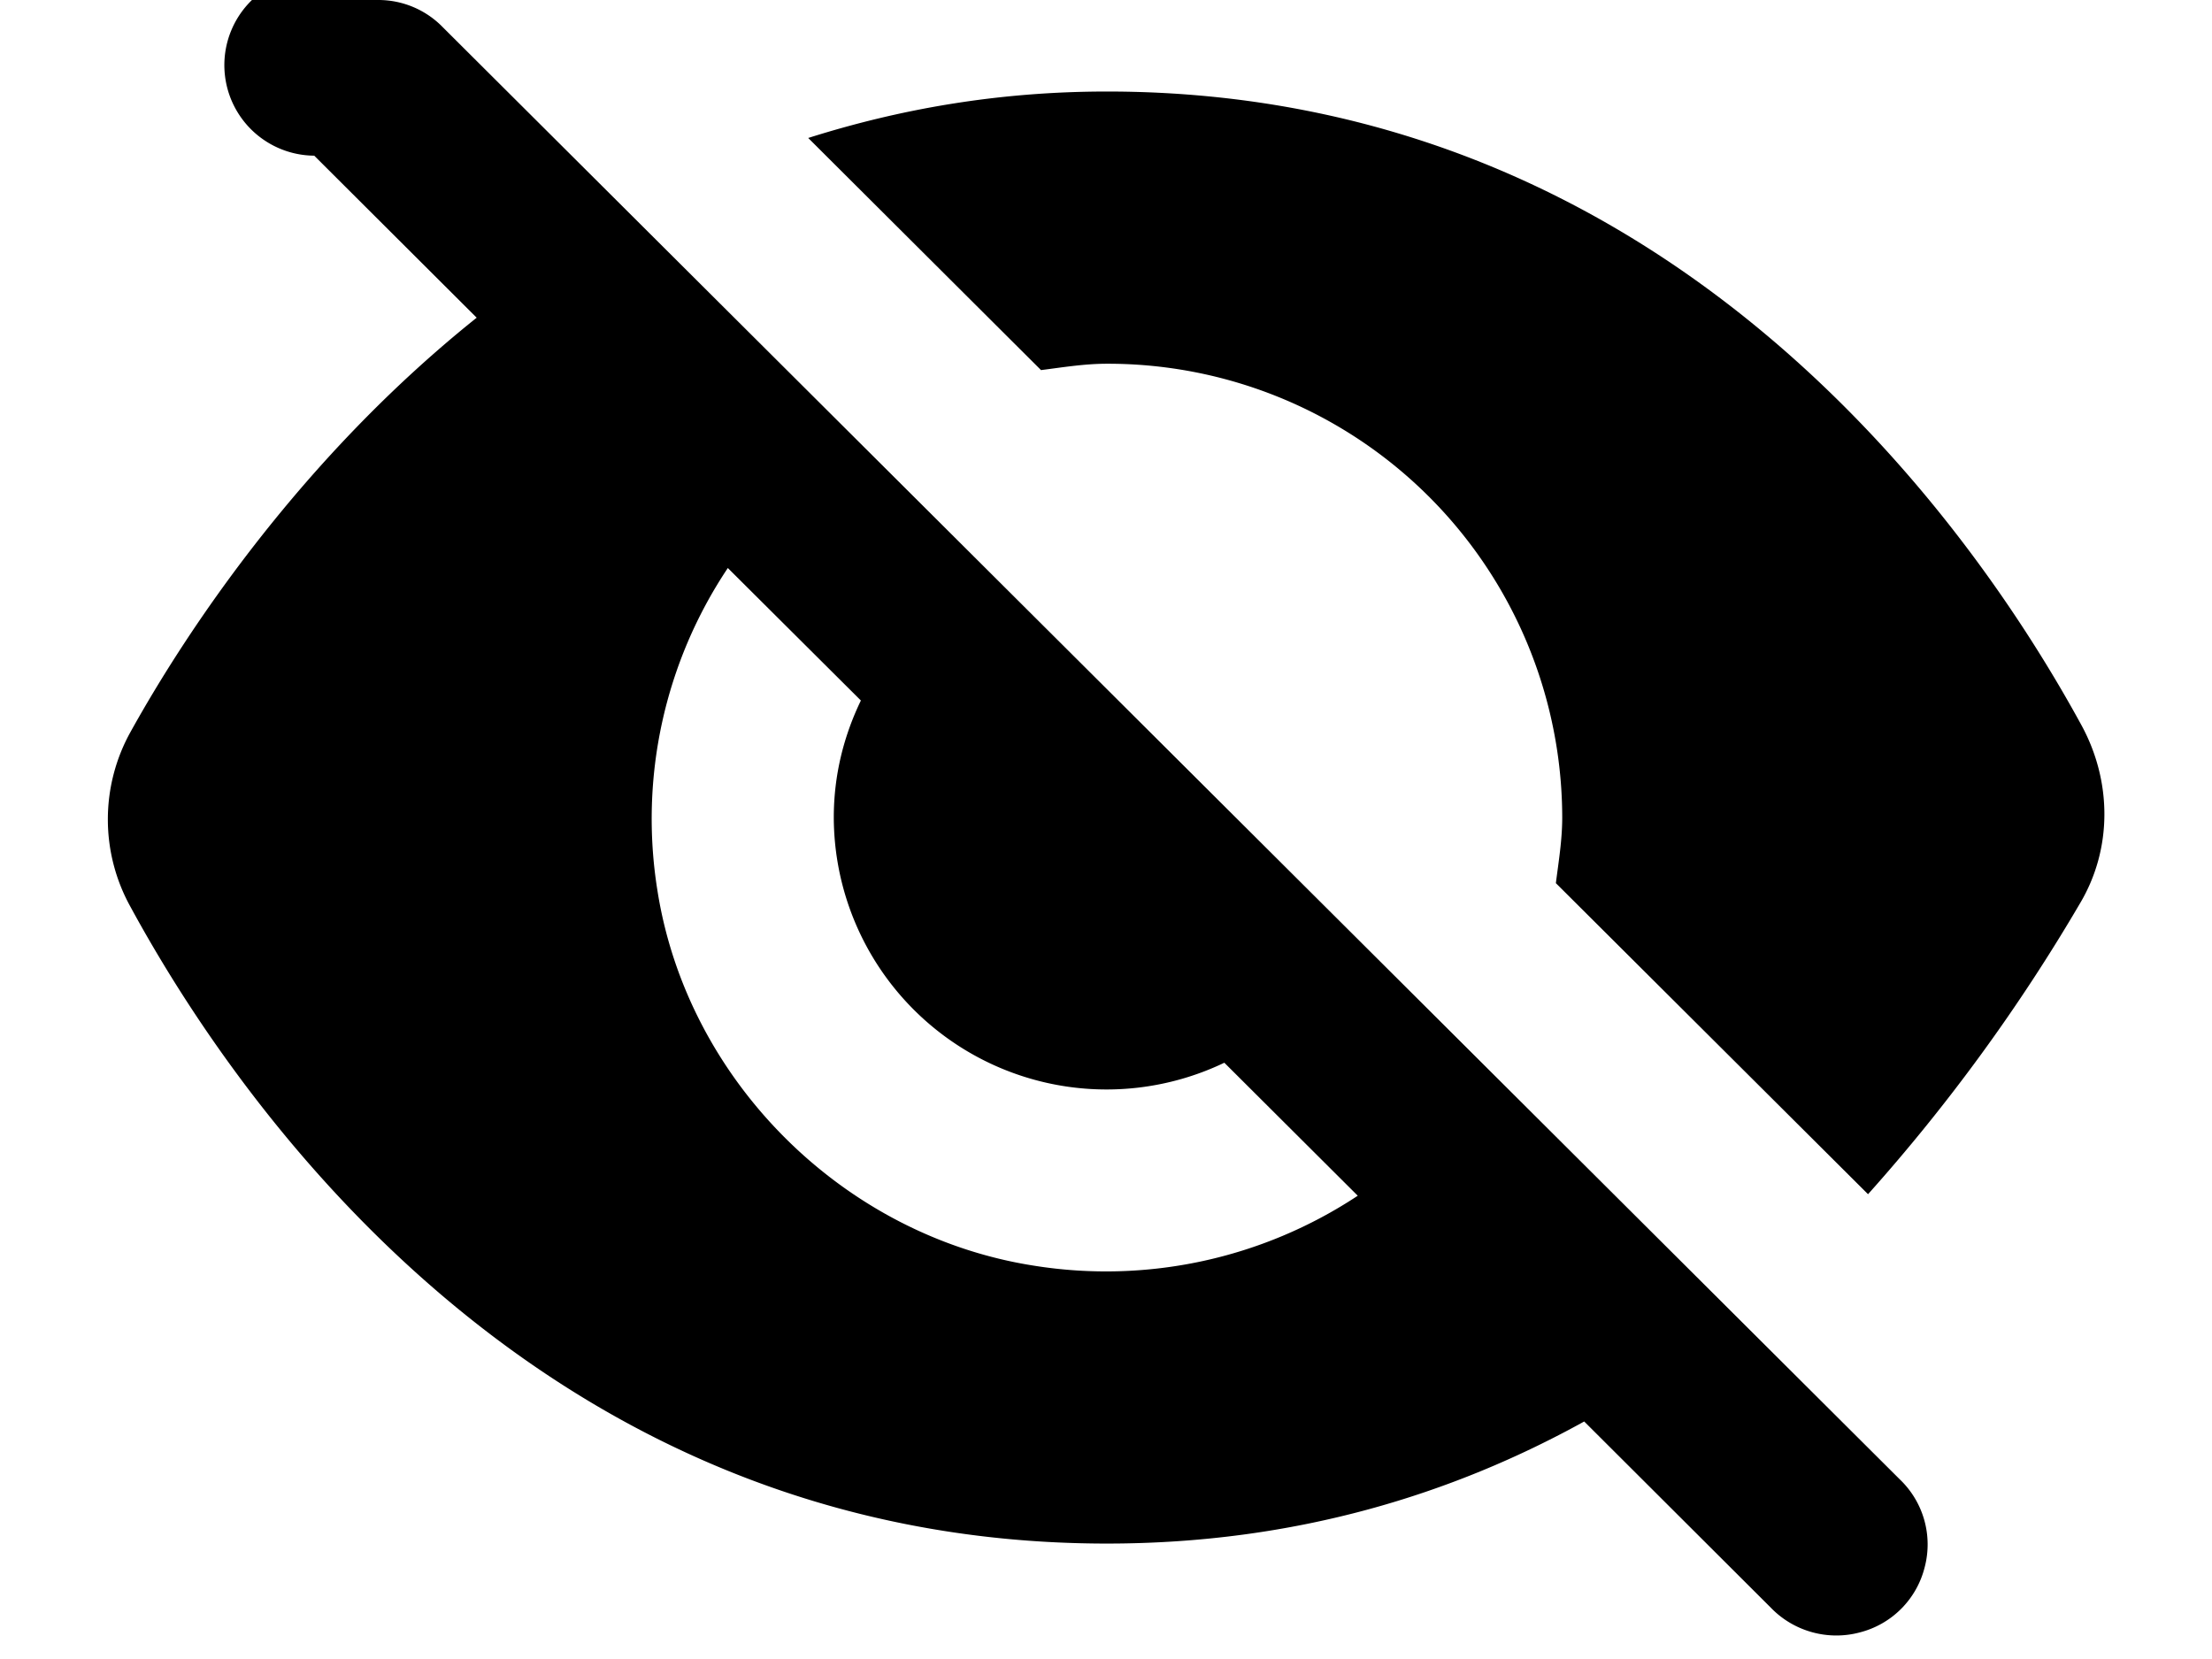 <svg width="16" height="12" xmlns="http://www.w3.org/2000/svg"><path d="M2.733 0a.655.655 0 1 0-.46 1.126l1.175 1.172c-1.273 1.018-2.099 2.266-2.506 3a1.303 1.303 0 0 0 0 1.258c.762 1.403 2.949 4.609 7.065 4.609 1.366 0 2.506-.36 3.452-.883l1.35 1.347c.166.172.413.24.642.179a.649.649 0 0 0 .47-.469.65.65 0 0 0-.18-.639L3.204.198A.65.65 0 0 0 2.733 0zm5.274.662c-.798 0-1.51.13-2.161.336L7.53 2.677c.157-.02.314-.046.476-.046A3.287 3.287 0 0 1 11.3 5.913c0 .162-.026.318-.046.475l2.258 2.25a13.03 13.03 0 0 0 1.534-2.105c.234-.394.231-.881.01-1.287-.77-1.412-2.953-4.584-7.05-4.584zM5.264 4.108l.963.959c-.124.257-.196.54-.196.846a1.973 1.973 0 0 0 2.825 1.774l.965.962a3.3 3.3 0 0 1-2.342.506C6.1 8.94 4.97 7.815 4.755 6.439a3.263 3.263 0 0 1 .51-2.331z" fill="currentColor" fill-rule="evenodd"/></svg>
